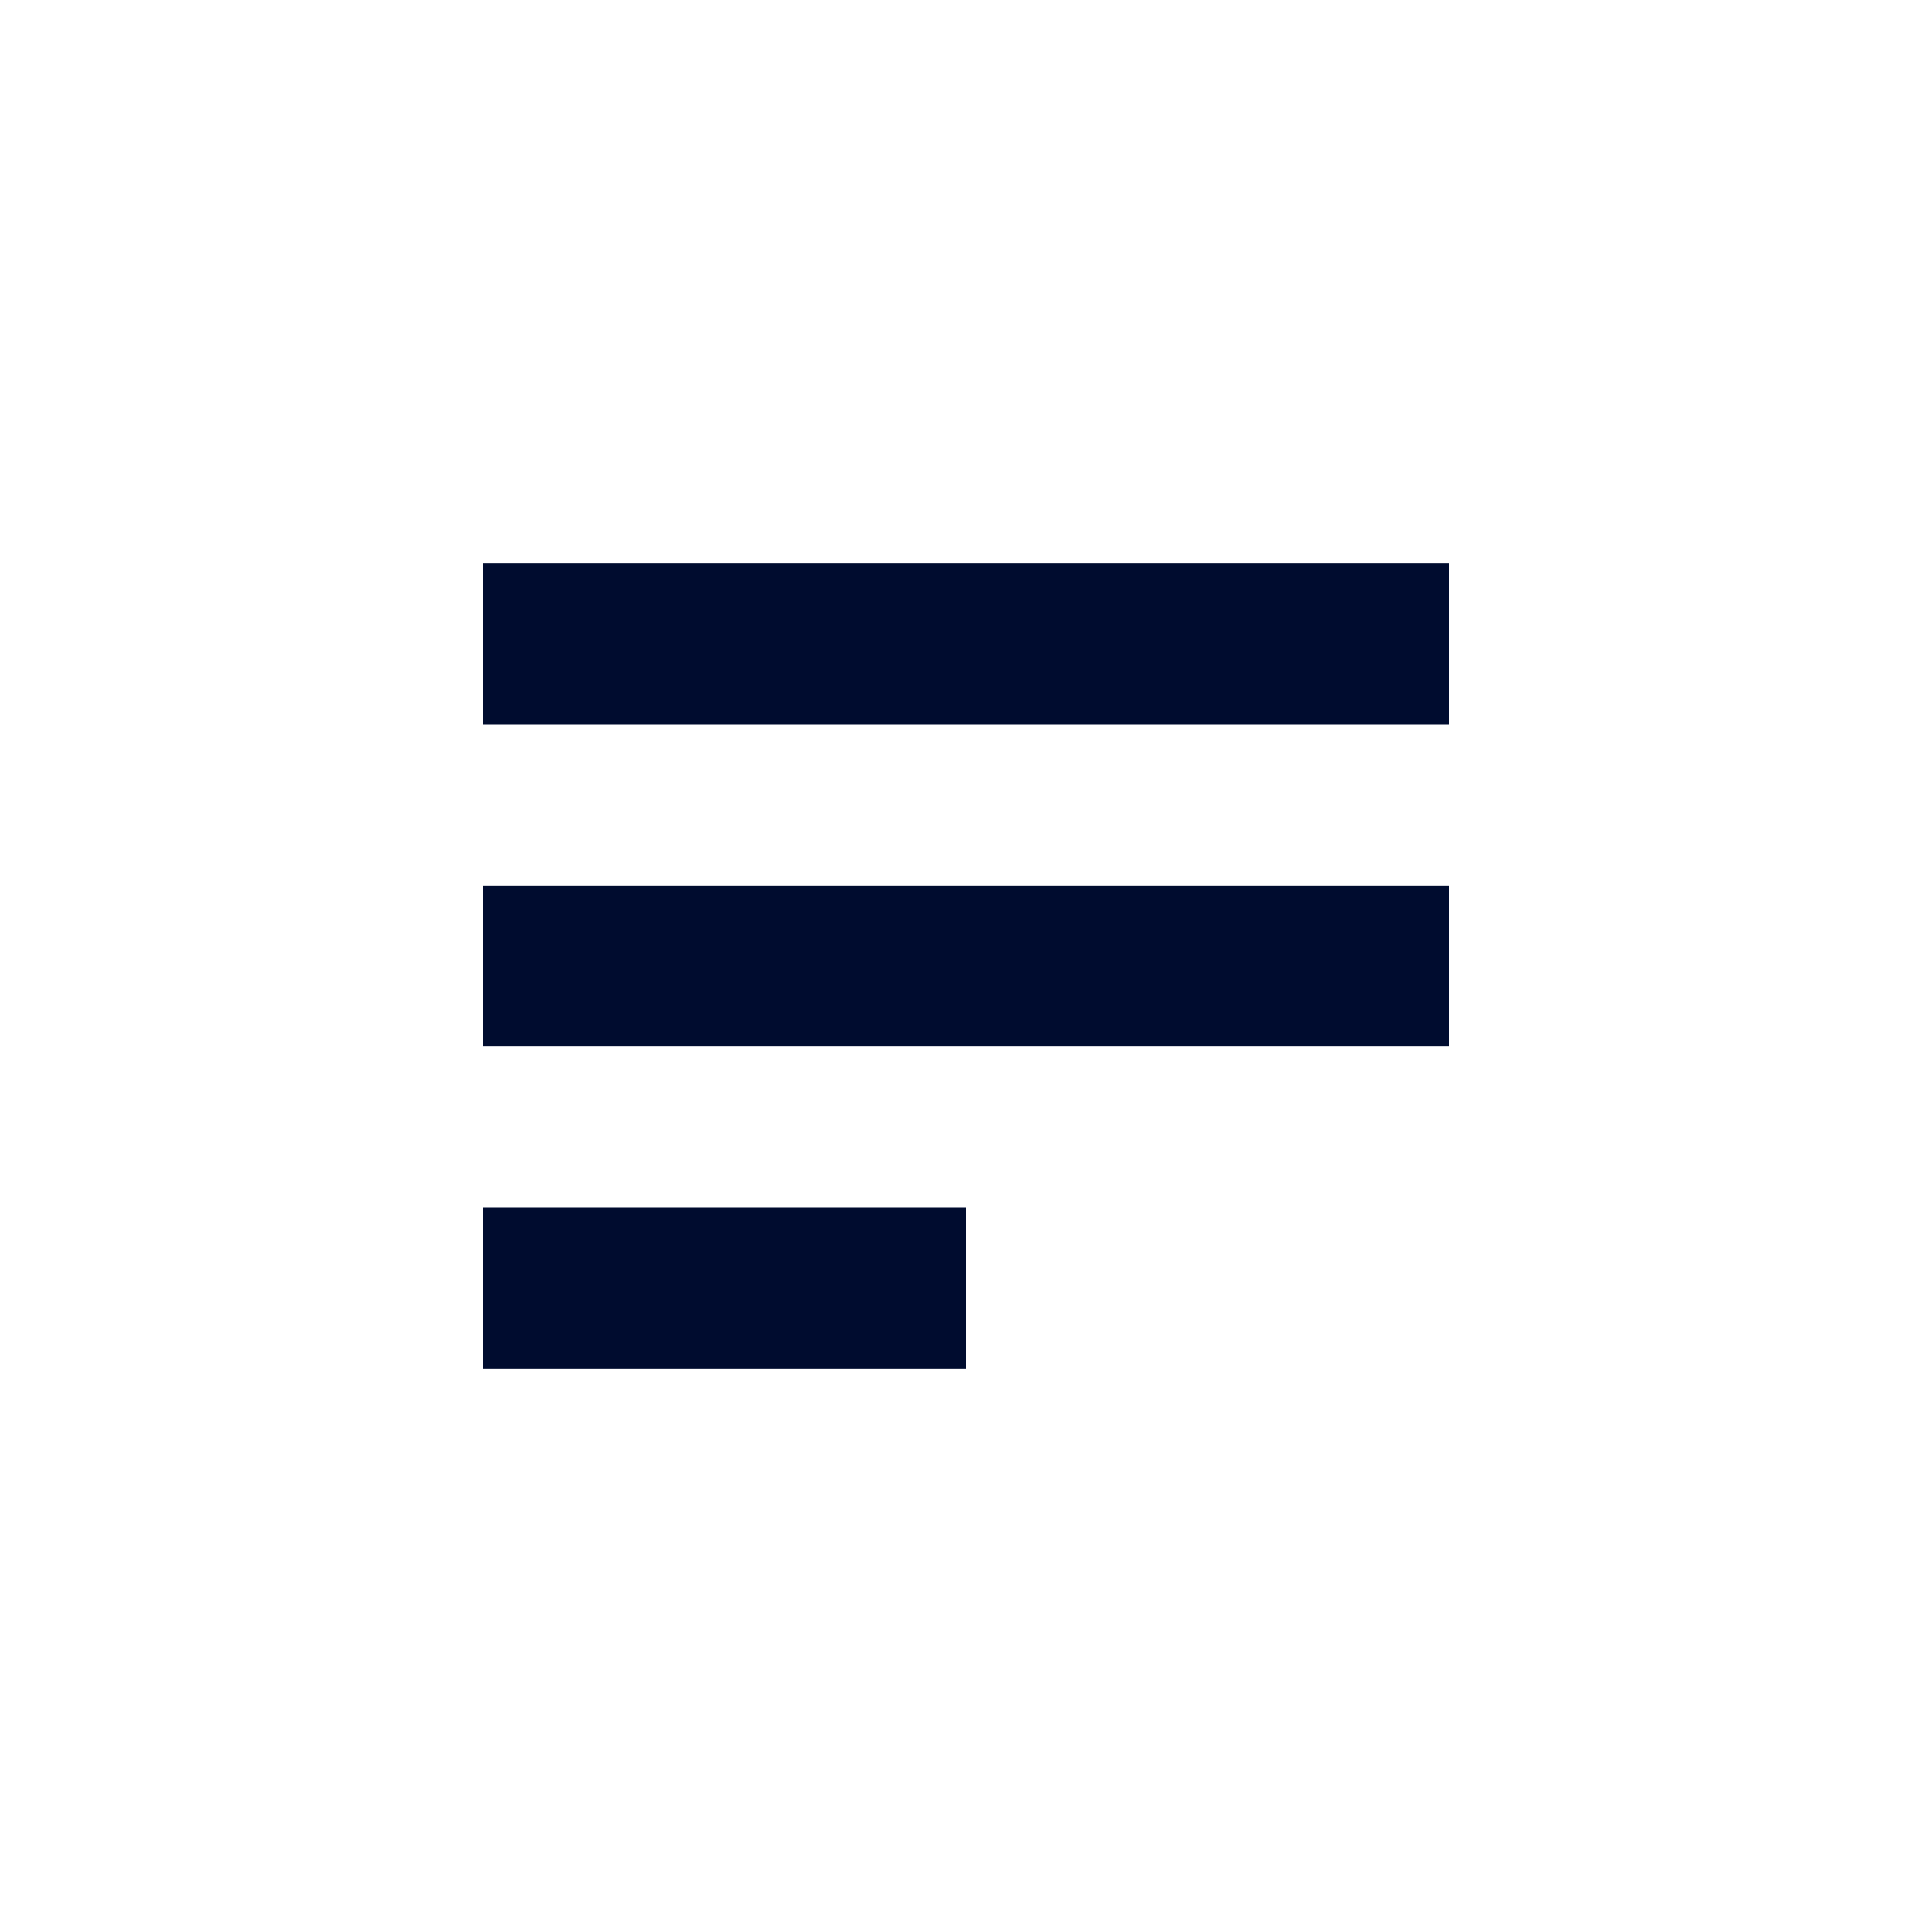 <svg xmlns="http://www.w3.org/2000/svg" viewBox="0 0 24 24">
  <g>
    <g opacity="0">
      <rect width="24" height="24" fill="none" stroke="none"/>
    </g>
    <rect x="6" y="11" width="12" height="2" fill="#000c2f" stroke="none"/>
    <rect x="6" y="7" width="12" height="2" fill="#000c2f" stroke="none"/>
    <rect x="6" y="15" width="6" height="2" fill="#000c2f" stroke="none"/>
  </g>
</svg>
